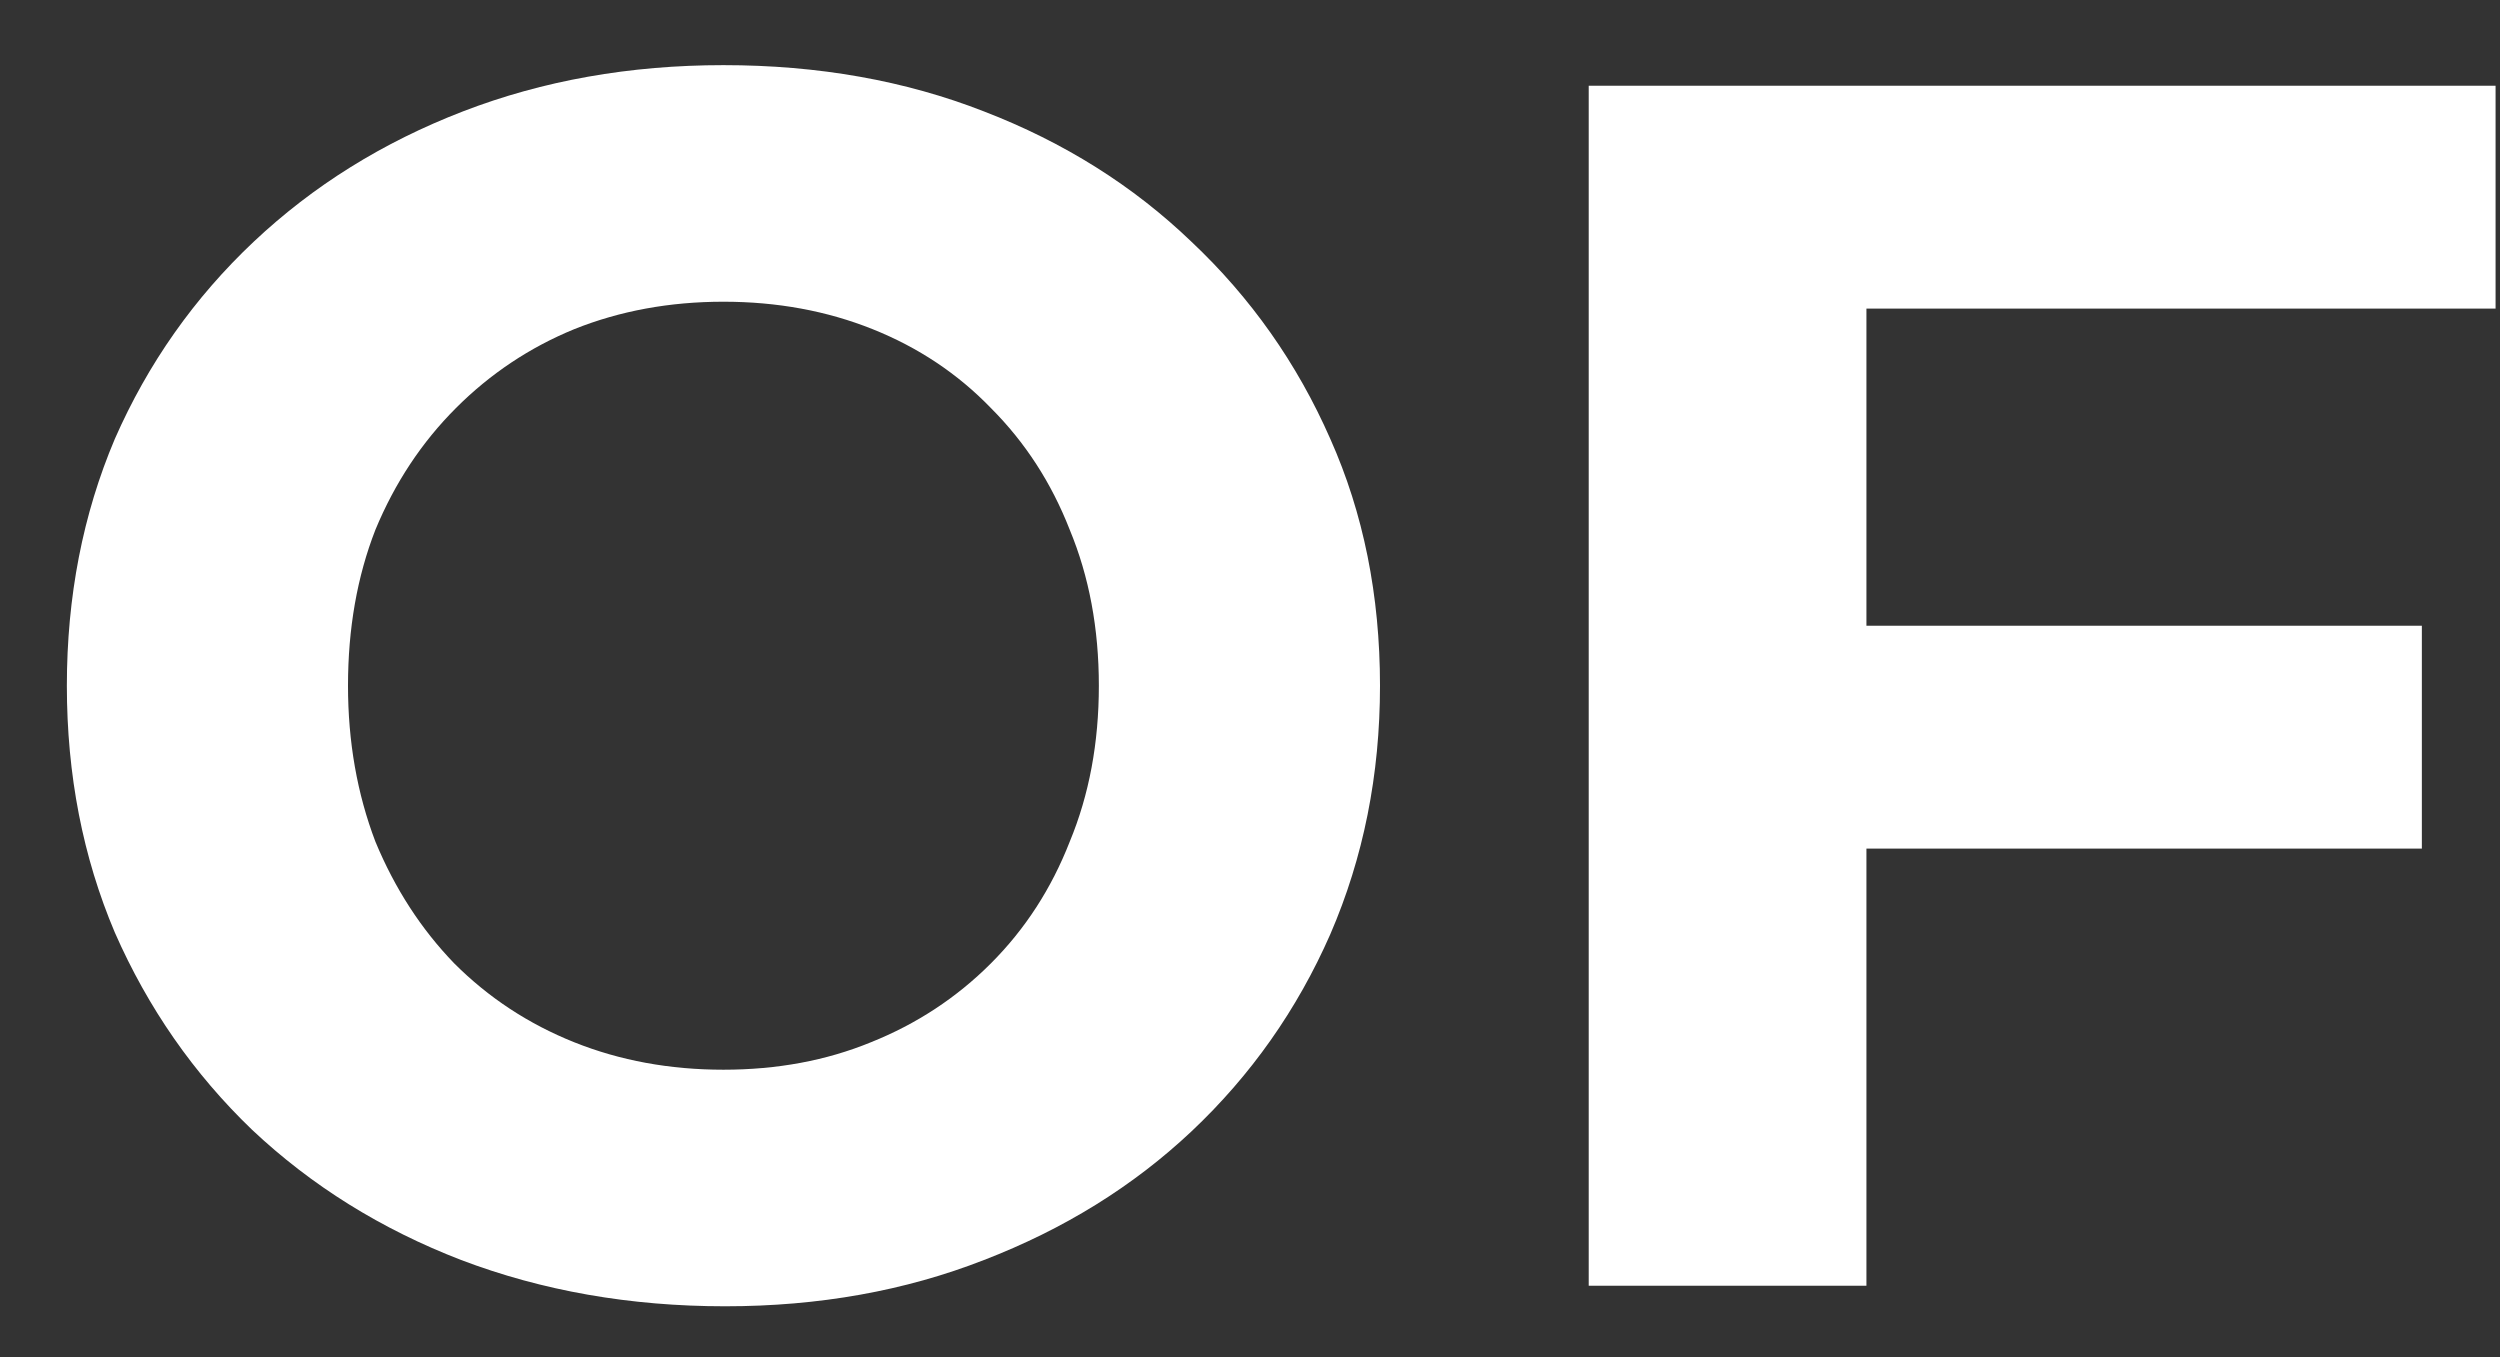 <svg width="35" height="19" viewBox="0 0 35 19" fill="none" xmlns="http://www.w3.org/2000/svg">
<rect x="0" y="0" width="35" height="19" fill="#333333" stroke="none"/>
<path d="M10.152 18.288C8.824 18.288 7.592 18.072 6.456 17.64C5.336 17.208 4.36 16.6 3.528 15.816C2.712 15.032 2.072 14.112 1.608 13.056C1.16 12 0.936 10.848 0.936 9.6C0.936 8.352 1.16 7.2 1.608 6.144C2.072 5.088 2.72 4.168 3.552 3.384C4.384 2.6 5.36 1.992 6.48 1.56C7.6 1.128 8.816 0.912 10.128 0.912C11.456 0.912 12.672 1.128 13.776 1.56C14.896 1.992 15.864 2.6 16.68 3.384C17.512 4.168 18.16 5.088 18.624 6.144C19.088 7.184 19.32 8.336 19.32 9.6C19.32 10.848 19.088 12.008 18.624 13.08C18.16 14.136 17.512 15.056 16.68 15.84C15.864 16.608 14.896 17.208 13.776 17.64C12.672 18.072 11.464 18.288 10.152 18.288ZM10.128 14.976C10.88 14.976 11.568 14.848 12.192 14.592C12.832 14.336 13.392 13.968 13.872 13.488C14.352 13.008 14.72 12.44 14.976 11.784C15.248 11.128 15.384 10.4 15.384 9.6C15.384 8.8 15.248 8.072 14.976 7.416C14.72 6.76 14.352 6.192 13.872 5.712C13.408 5.232 12.856 4.864 12.216 4.608C11.576 4.352 10.88 4.224 10.128 4.224C9.376 4.224 8.68 4.352 8.04 4.608C7.416 4.864 6.864 5.232 6.384 5.712C5.904 6.192 5.528 6.76 5.256 7.416C5 8.072 4.872 8.8 4.872 9.6C4.872 10.384 5 11.112 5.256 11.784C5.528 12.44 5.896 13.008 6.36 13.488C6.84 13.968 7.4 14.336 8.04 14.592C8.68 14.848 9.376 14.976 10.128 14.976ZM25.842 8.76H33.906V11.88H25.842V8.76ZM26.13 18H22.242V1.2H34.938V4.32H26.13V18Z" fill="white"/>
</svg>
